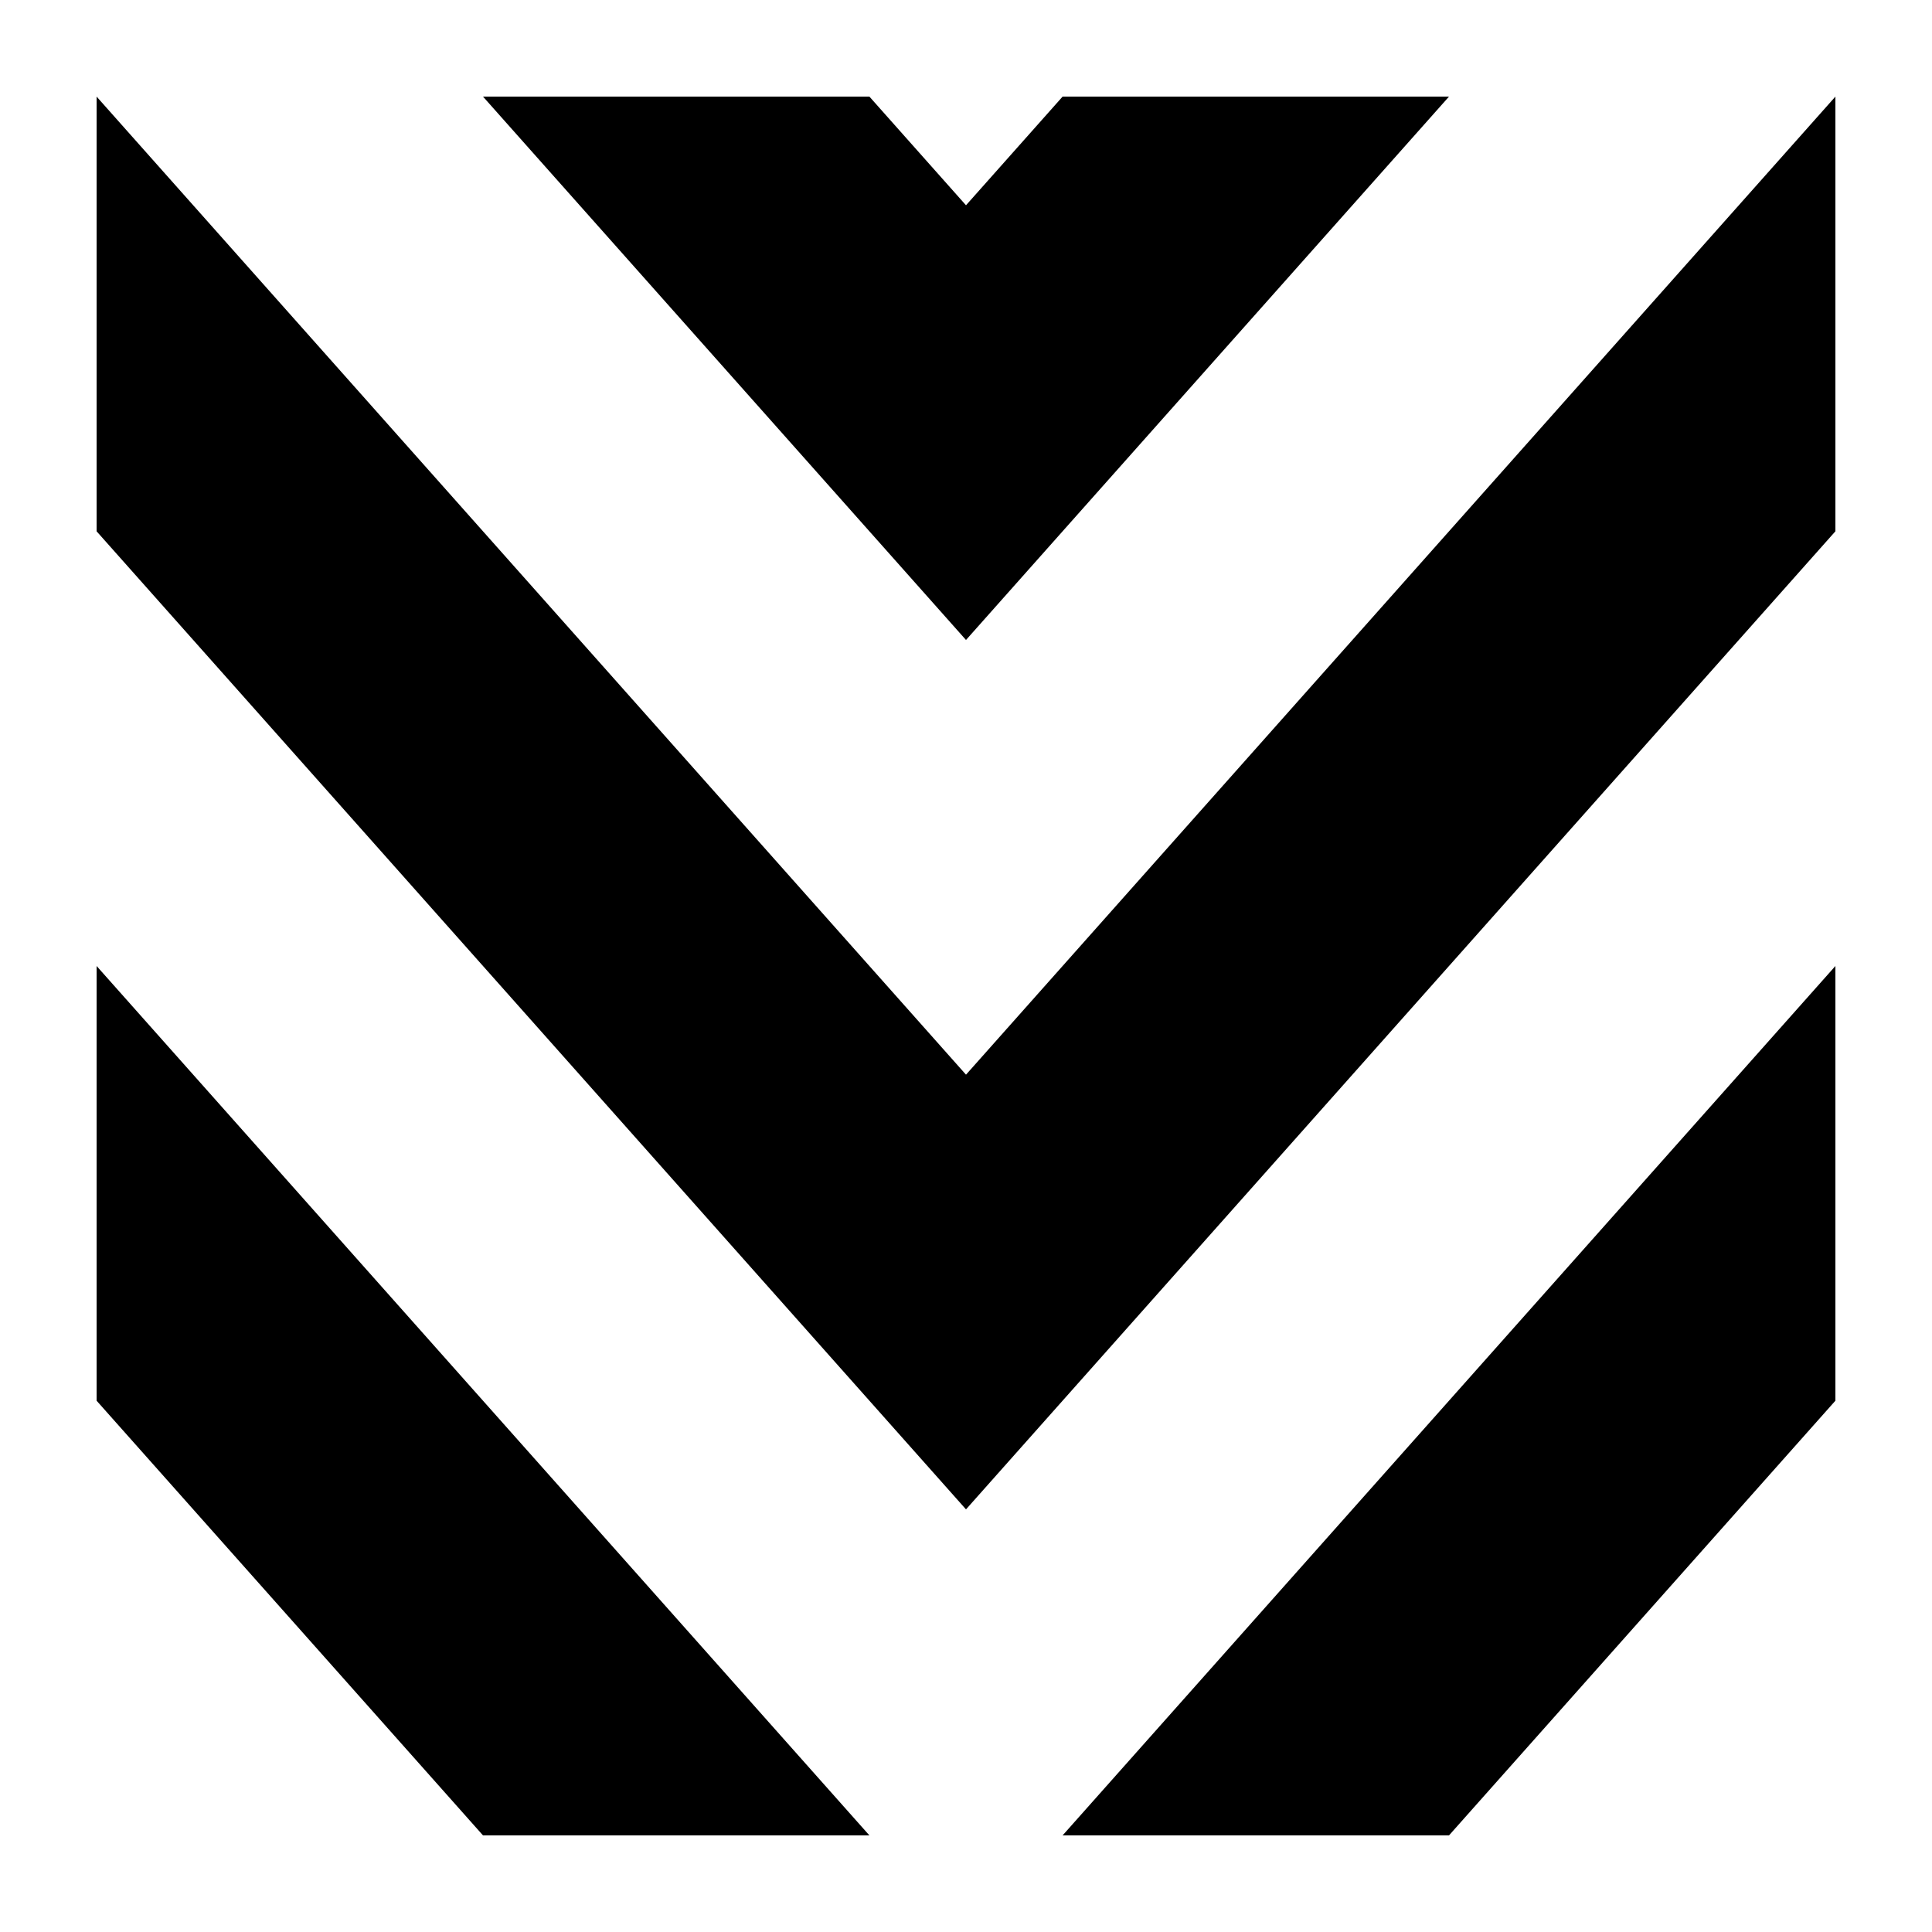 <?xml version="1.0" encoding="UTF-8"?>
<svg version="1.1" viewBox="0 0 1200 1200" xmlns="http://www.w3.org/2000/svg">
 <g>
  <path d="m1140 60-540 607.5-540-607.5v270l540 607.5 540-607.5z"/>
  <path d="m600 127.5-60-67.5h-240l300 337.5s151.85-170.83 300-337.5h-240c-11.855 13.332-60 67.5-60 67.5z"/>
  <path d="m60 600v270l240 270h240z"/>
  <path d="m1140 870s-121.49 136.67-240 270h-240c94.812-106.67 480-540 480-540z"/>
 </g>
</svg>
